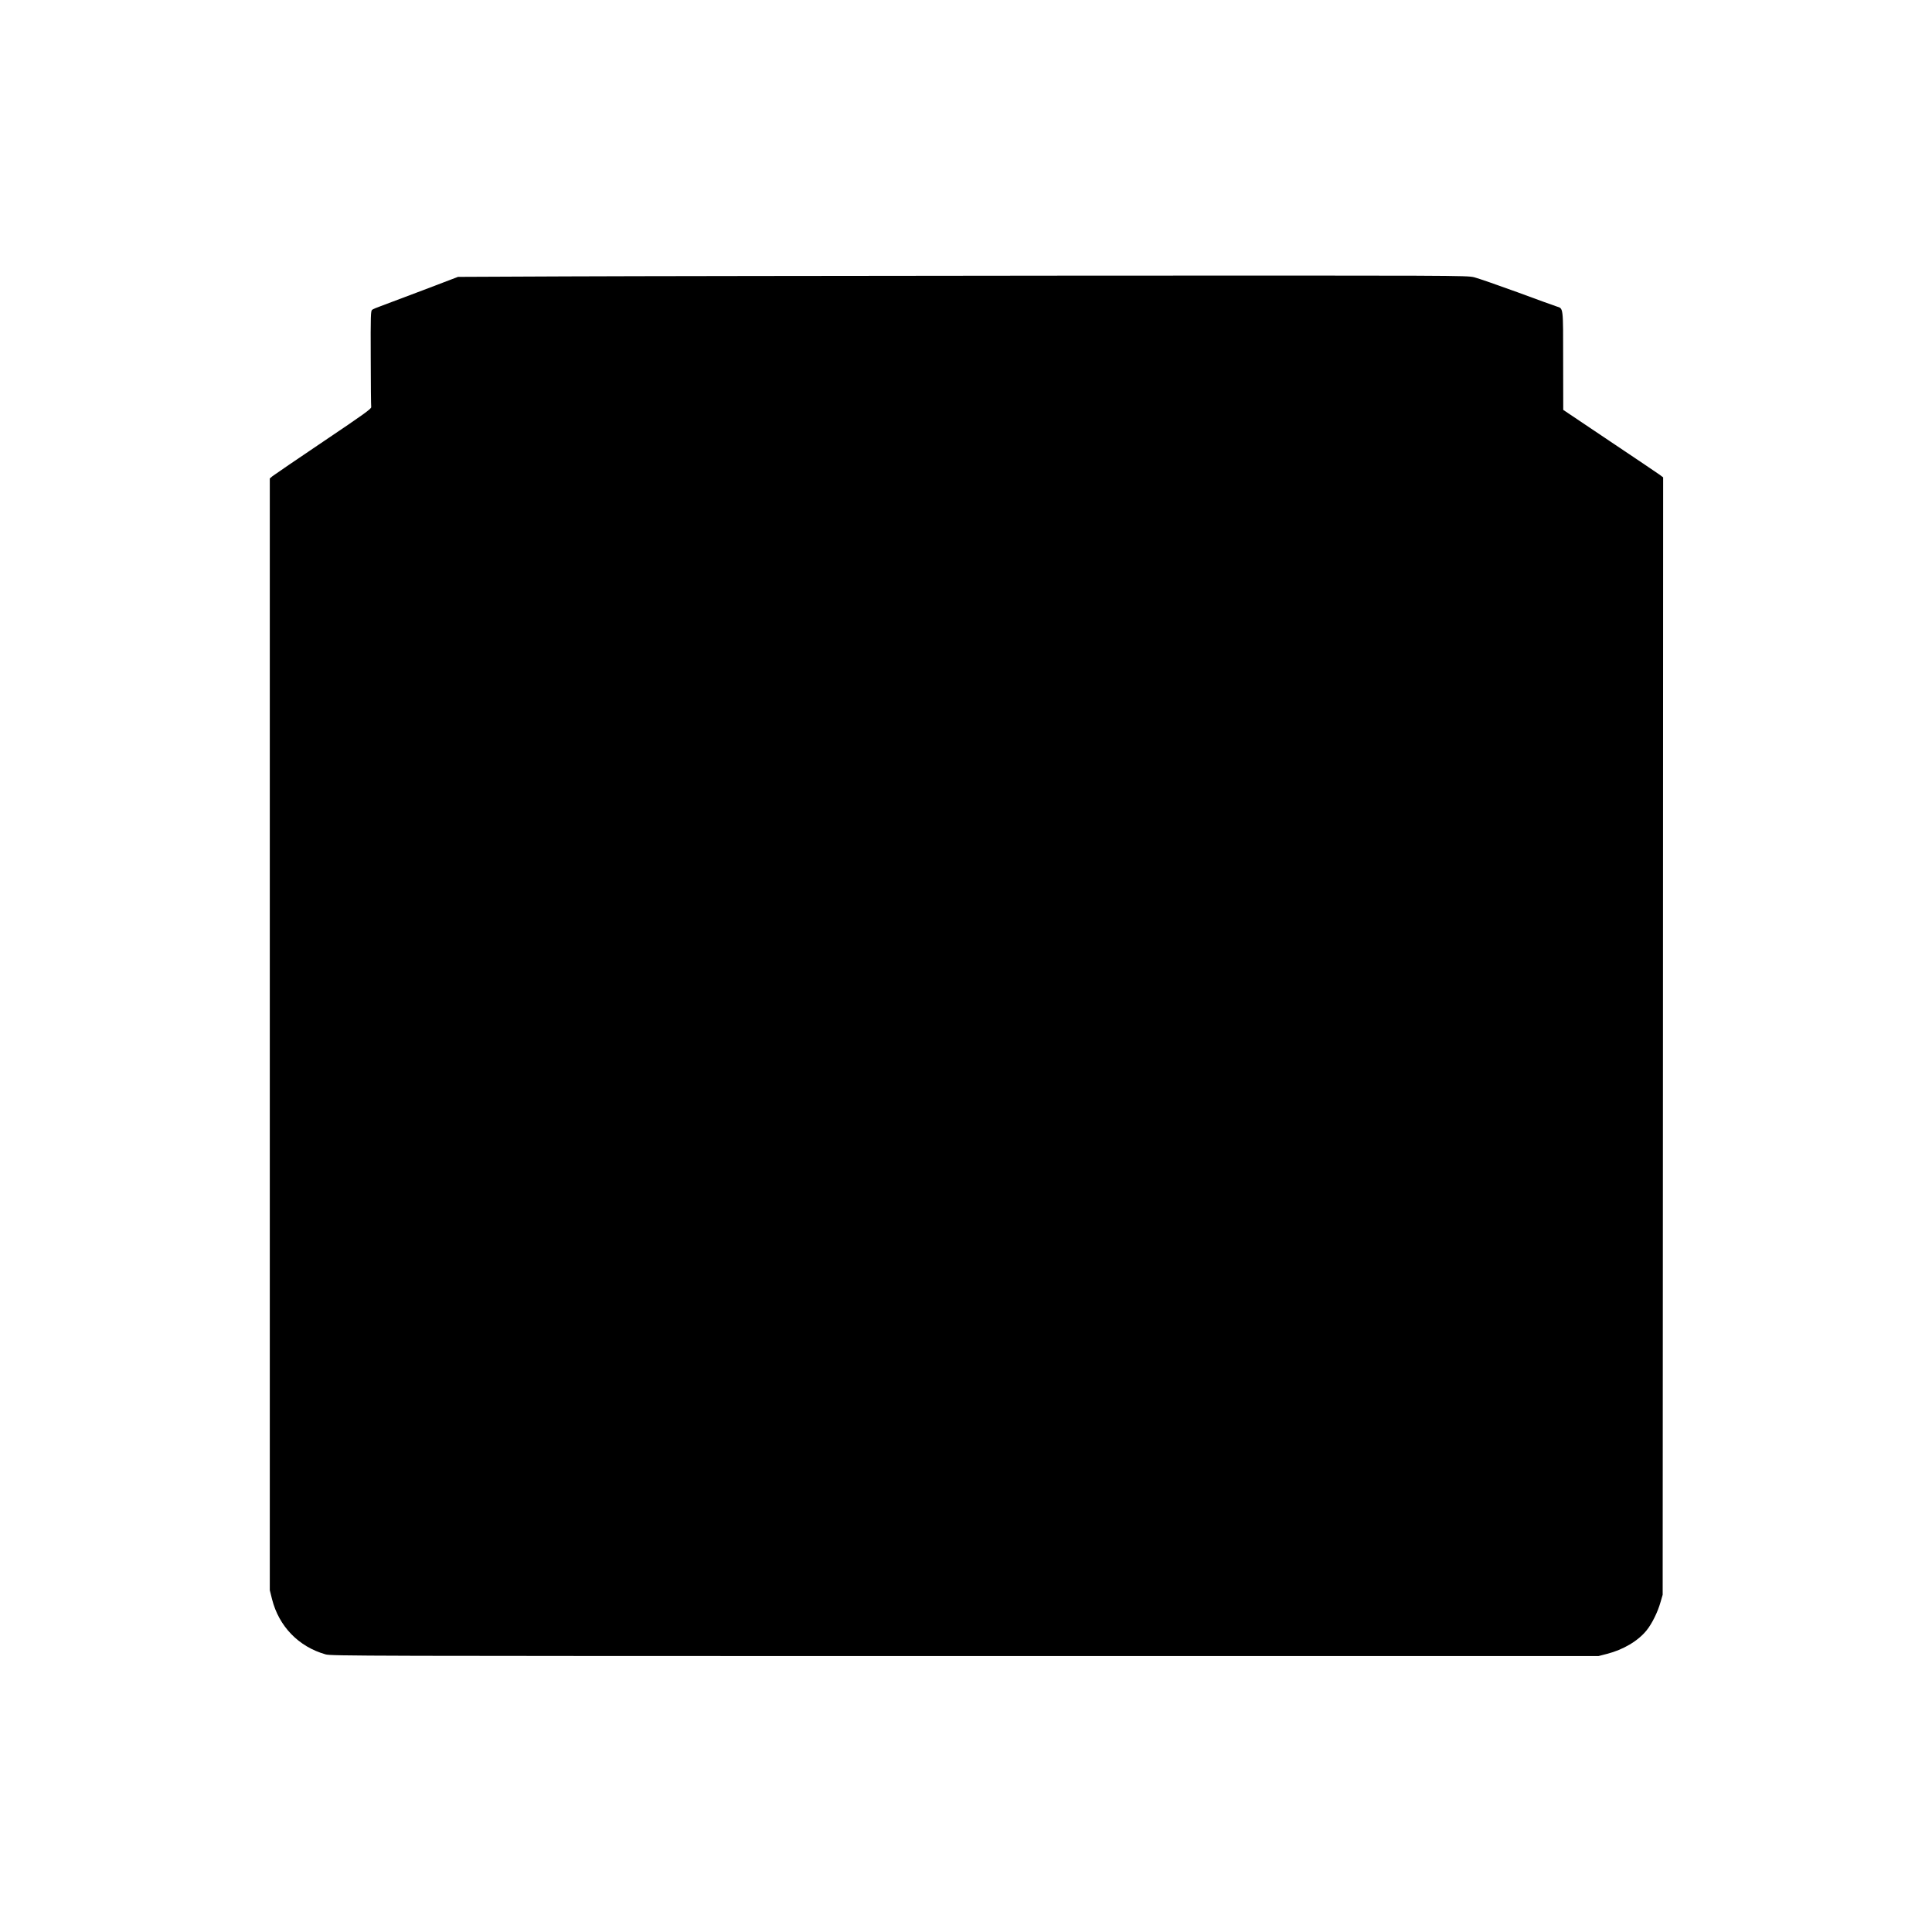 <?xml version="1.0" standalone="no"?>
<!DOCTYPE svg PUBLIC "-//W3C//DTD SVG 20010904//EN"
 "http://www.w3.org/TR/2001/REC-SVG-20010904/DTD/svg10.dtd">
<svg version="1.0" xmlns="http://www.w3.org/2000/svg"
 width="2048pt" height="2048pt" viewBox="0 0 2048 2048"
 preserveAspectRatio="xMidYMid meet">
<g transform="translate(0,2048) scale(0.1,-0.1)"
fill="#000000" stroke="none">
<path d="M5985 17550 l-1130 -5 -370 -141 c-203 -77 -404 -153 -446 -168 -43
-15 -85 -33 -94 -40 -15 -11 -17 -53 -15 -511 0 -275 3 -509 5 -520 4 -17 -76
-75 -507 -365 -282 -190 -525 -356 -540 -368 l-28 -24 0 -5893 0 -5892 24 -96
c73 -288 282 -503 567 -584 62 -17 306 -18 6779 -18 l6715 0 89 23 c173 44
330 137 421 250 57 71 118 194 147 298 l23 79 3 5922 2 5923 -42 31 c-24 17
-262 178 -530 357 l-487 327 -1 520 c0 578 3 553 -68 576 -20 6 -208 74 -416
151 -209 76 -416 148 -460 159 -80 19 -159 19 -4296 17 -2318 -2 -4723 -5
-5345 -8z"/>
</g>
</svg>
